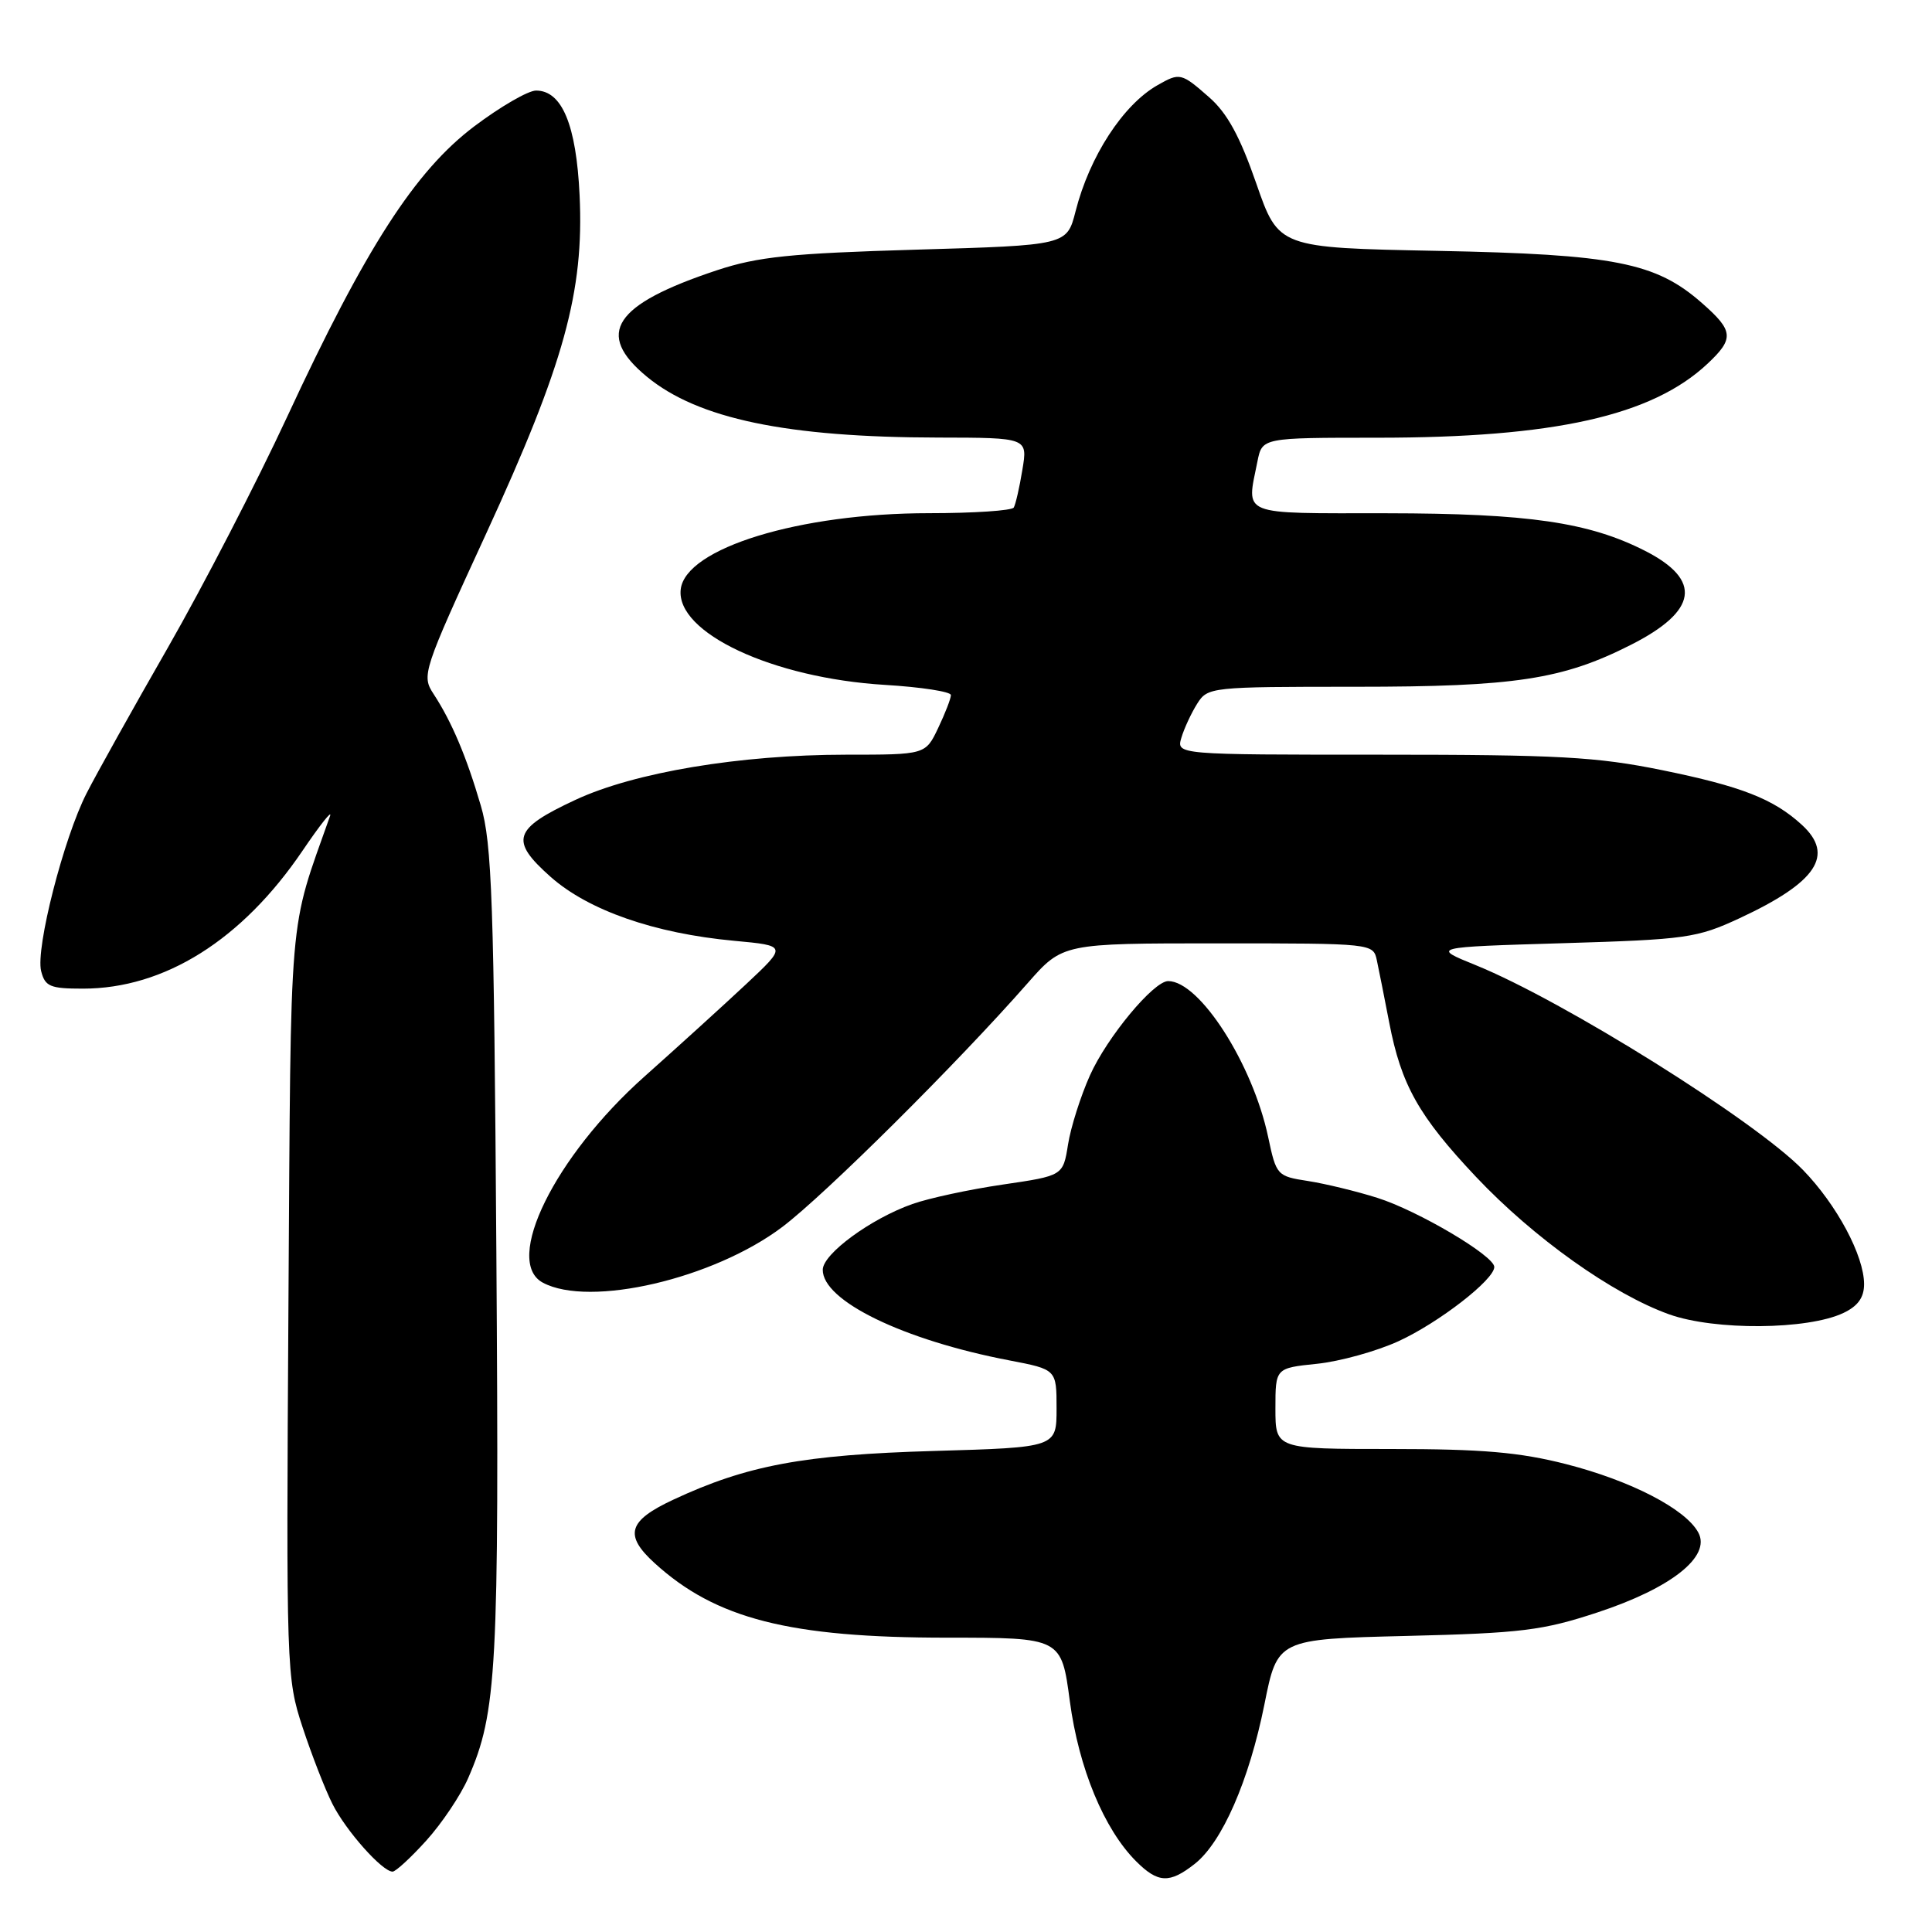 <?xml version="1.0" encoding="UTF-8" standalone="no"?>
<!DOCTYPE svg PUBLIC "-//W3C//DTD SVG 1.1//EN" "http://www.w3.org/Graphics/SVG/1.1/DTD/svg11.dtd" >
<svg xmlns="http://www.w3.org/2000/svg" xmlns:xlink="http://www.w3.org/1999/xlink" version="1.1" viewBox="0 0 256 256">
 <g >
 <path fill="currentColor"
d=" M 158.30 246.98 C 161.94 244.12 165.51 235.94 167.54 225.85 C 169.27 217.19 169.27 217.19 186.39 216.77 C 201.60 216.40 204.40 216.05 211.66 213.66 C 221.44 210.44 226.74 206.25 225.04 203.08 C 223.37 199.96 216.11 196.20 207.50 194.00 C 201.35 192.43 196.41 192.00 184.34 192.00 C 169.00 192.00 169.00 192.00 169.00 186.64 C 169.00 181.28 169.00 181.28 174.50 180.71 C 177.53 180.40 182.39 179.05 185.30 177.72 C 190.63 175.28 198.00 169.57 198.00 167.88 C 198.00 166.40 187.89 160.42 182.50 158.72 C 179.75 157.85 175.62 156.85 173.32 156.49 C 169.22 155.86 169.11 155.74 168.04 150.67 C 165.99 140.98 158.96 130.00 154.79 130.00 C 152.86 130.00 146.69 137.43 144.42 142.50 C 143.19 145.25 141.88 149.37 141.52 151.65 C 140.86 155.79 140.86 155.79 132.88 156.96 C 128.49 157.60 123.10 158.76 120.89 159.54 C 115.40 161.48 109.05 166.13 109.02 168.24 C 108.97 172.36 119.69 177.57 133.75 180.26 C 140.00 181.46 140.00 181.46 140.00 186.63 C 140.00 191.79 140.00 191.79 123.75 192.26 C 106.48 192.76 98.98 194.16 89.25 198.70 C 83.21 201.51 82.65 203.40 86.75 207.13 C 94.85 214.51 104.62 217.00 125.48 217.00 C 140.64 217.00 140.64 217.00 141.76 225.43 C 142.95 234.32 146.29 242.38 150.54 246.63 C 153.44 249.53 154.97 249.60 158.30 246.98 Z  M 56.50 243.87 C 58.55 241.60 61.04 237.89 62.03 235.62 C 65.85 226.88 66.15 221.38 65.77 166.00 C 65.45 119.42 65.19 111.76 63.71 106.75 C 61.80 100.22 59.86 95.65 57.46 91.97 C 55.84 89.50 56.00 89.00 64.43 70.68 C 74.76 48.22 77.40 38.65 76.80 25.88 C 76.36 16.55 74.47 12.00 71.03 12.00 C 69.98 12.00 66.29 14.14 62.83 16.75 C 55.00 22.66 48.43 32.86 38.04 55.25 C 34.02 63.91 26.93 77.63 22.28 85.75 C 17.63 93.86 12.77 102.57 11.48 105.10 C 8.44 111.03 4.70 125.66 5.45 128.67 C 5.97 130.72 6.64 131.00 10.98 131.00 C 21.80 131.00 32.07 124.55 40.09 112.72 C 42.41 109.30 44.05 107.23 43.73 108.13 C 38.18 123.84 38.56 119.43 38.22 172.86 C 37.92 221.33 37.95 222.34 40.09 228.86 C 41.29 232.51 43.07 237.08 44.04 239.01 C 45.82 242.57 50.65 248.00 52.02 248.00 C 52.43 248.00 54.45 246.14 56.50 243.87 Z  M 244.25 173.98 C 246.18 173.07 247.00 171.93 247.00 170.16 C 247.00 166.39 243.39 159.64 238.90 155.02 C 232.58 148.51 207.19 132.62 195.57 127.90 C 189.65 125.50 189.65 125.50 207.07 124.98 C 223.47 124.49 224.85 124.29 230.50 121.67 C 240.73 116.91 243.14 113.31 238.75 109.29 C 234.99 105.85 230.74 104.19 220.24 102.05 C 211.56 100.28 206.46 100.00 183.03 100.00 C 155.87 100.00 155.87 100.00 156.54 97.75 C 156.91 96.51 157.85 94.49 158.63 93.25 C 160.02 91.04 160.41 91.00 179.63 91.00 C 200.73 91.00 207.04 90.04 216.11 85.44 C 224.96 80.96 225.58 76.87 218.00 73.00 C 210.55 69.20 202.51 68.03 183.75 68.01 C 164.04 68.00 165.16 68.45 166.62 61.13 C 167.25 58.00 167.25 58.00 182.49 58.00 C 205.94 58.00 218.89 55.10 226.25 48.20 C 229.81 44.86 229.72 43.84 225.51 40.15 C 219.40 34.78 213.94 33.70 190.46 33.24 C 169.42 32.83 169.42 32.83 166.46 24.30 C 164.30 18.08 162.62 14.99 160.22 12.89 C 156.52 9.64 156.33 9.60 153.37 11.29 C 148.81 13.89 144.37 20.72 142.52 27.99 C 141.37 32.50 141.37 32.50 121.44 33.08 C 104.76 33.57 100.44 34.01 95.00 35.81 C 81.32 40.35 78.78 44.20 85.72 49.92 C 92.48 55.49 104.24 57.95 124.34 57.98 C 136.18 58.00 136.18 58.00 135.47 62.25 C 135.09 64.59 134.57 66.84 134.33 67.25 C 134.08 67.66 129.03 68.00 123.10 68.00 C 105.95 68.00 90.85 72.63 90.20 78.08 C 89.52 83.83 102.36 89.85 117.25 90.75 C 122.06 91.04 126.00 91.65 126.00 92.10 C 126.00 92.56 125.24 94.52 124.31 96.47 C 122.63 100.00 122.63 100.00 112.06 100.00 C 98.03 100.01 84.06 102.34 76.24 105.99 C 67.99 109.83 67.51 111.35 72.95 116.18 C 77.97 120.63 86.71 123.68 97.27 124.66 C 104.30 125.31 104.30 125.31 98.86 130.41 C 95.87 133.21 89.80 138.72 85.38 142.66 C 73.50 153.24 66.66 167.14 71.93 169.96 C 78.13 173.28 94.56 169.45 103.67 162.57 C 109.33 158.29 126.83 140.91 136.19 130.25 C 140.81 125.00 140.81 125.00 161.38 125.00 C 181.92 125.00 181.96 125.01 182.44 127.25 C 182.71 128.49 183.44 132.20 184.08 135.50 C 185.67 143.77 187.99 147.89 195.58 155.94 C 203.23 164.04 213.68 171.48 221.18 174.16 C 227.24 176.32 239.51 176.22 244.25 173.98 Z "/>
</g>
</svg>